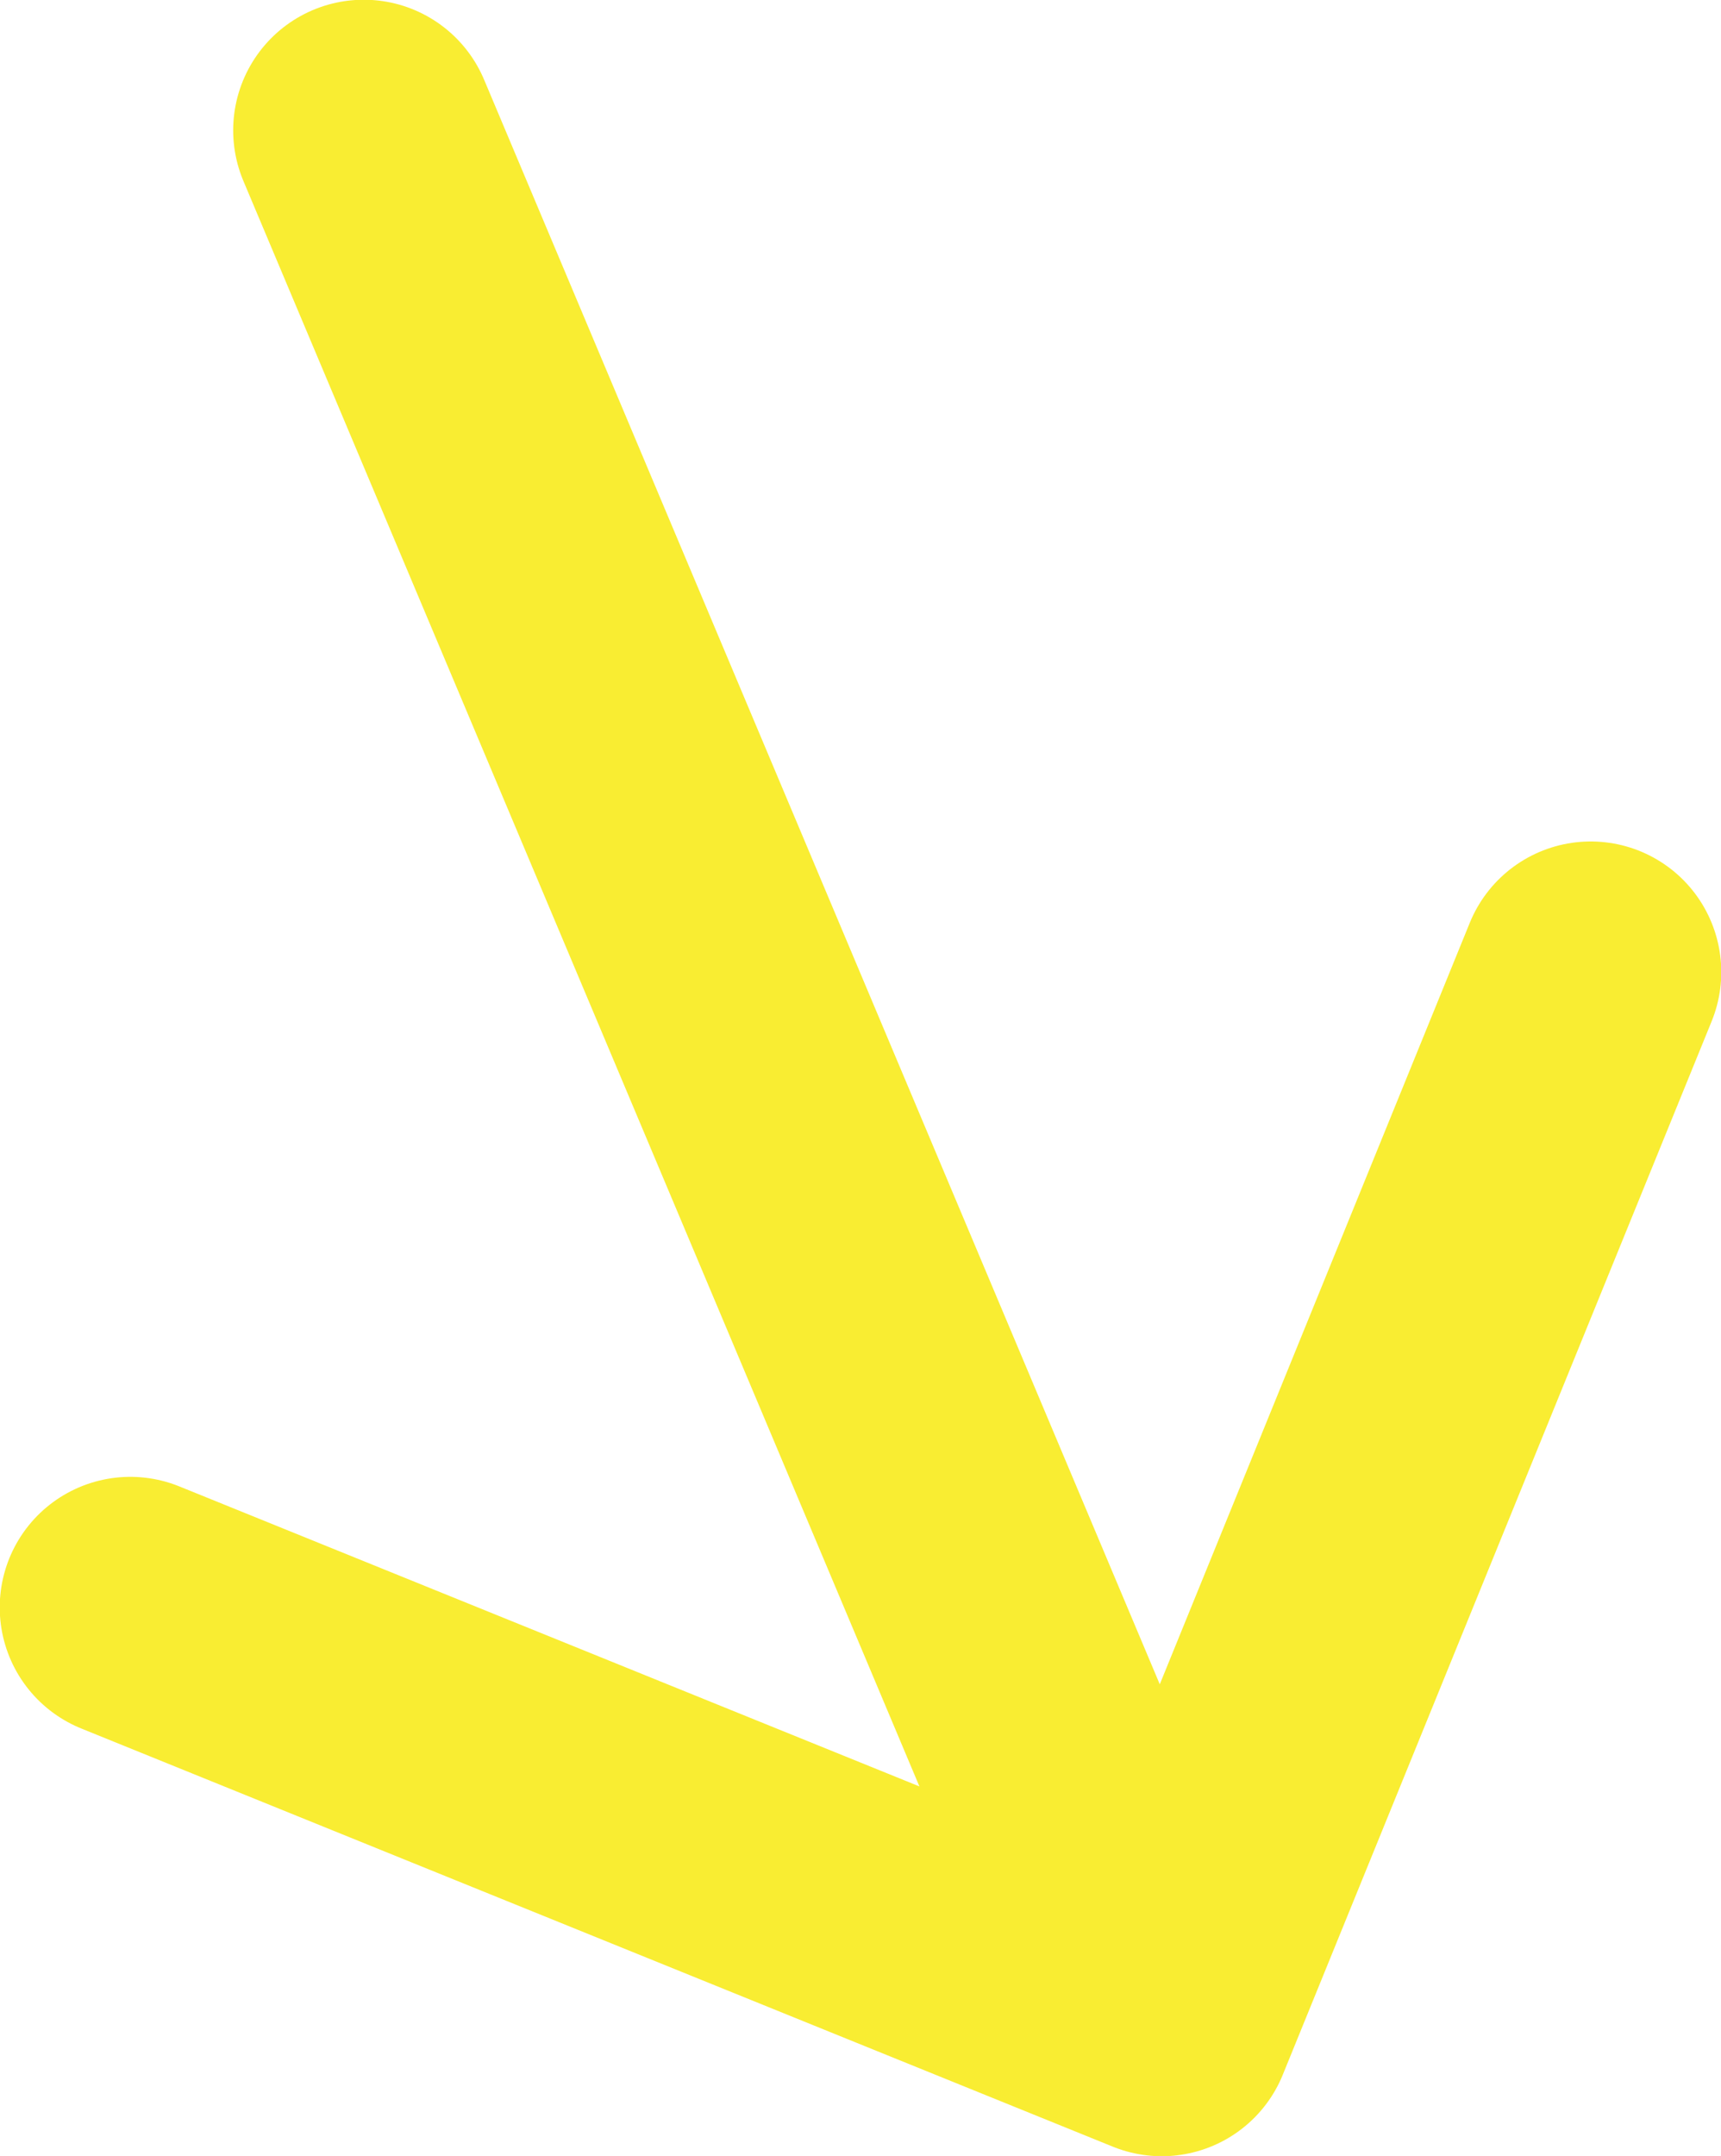 <!-- Generator: Adobe Illustrator 19.1.0, SVG Export Plug-In  -->
<svg version="1.1"
	 xmlns="http://www.w3.org/2000/svg" xmlns:xlink="http://www.w3.org/1999/xlink" xmlns:a="http://ns.adobe.com/AdobeSVGViewerExtensions/3.0/"
	 x="0px" y="0px" width="31.7px" height="39.7px" viewBox="0 0 31.7 39.7" style="enable-background:new 0 0 31.7 39.7;"
	 xml:space="preserve">
<style type="text/css">
	.st0{fill:none;stroke:#F9ED32;stroke-width:4.81;stroke-linecap:round;stroke-linejoin:round;stroke-miterlimit:10;}
</style>
<defs>
</defs>
<polyline class="st0" points="29.3,17.9 21.4,37.3 2.4,29.6 21.4,37.3 6.7,2.4 "/>
</svg>
